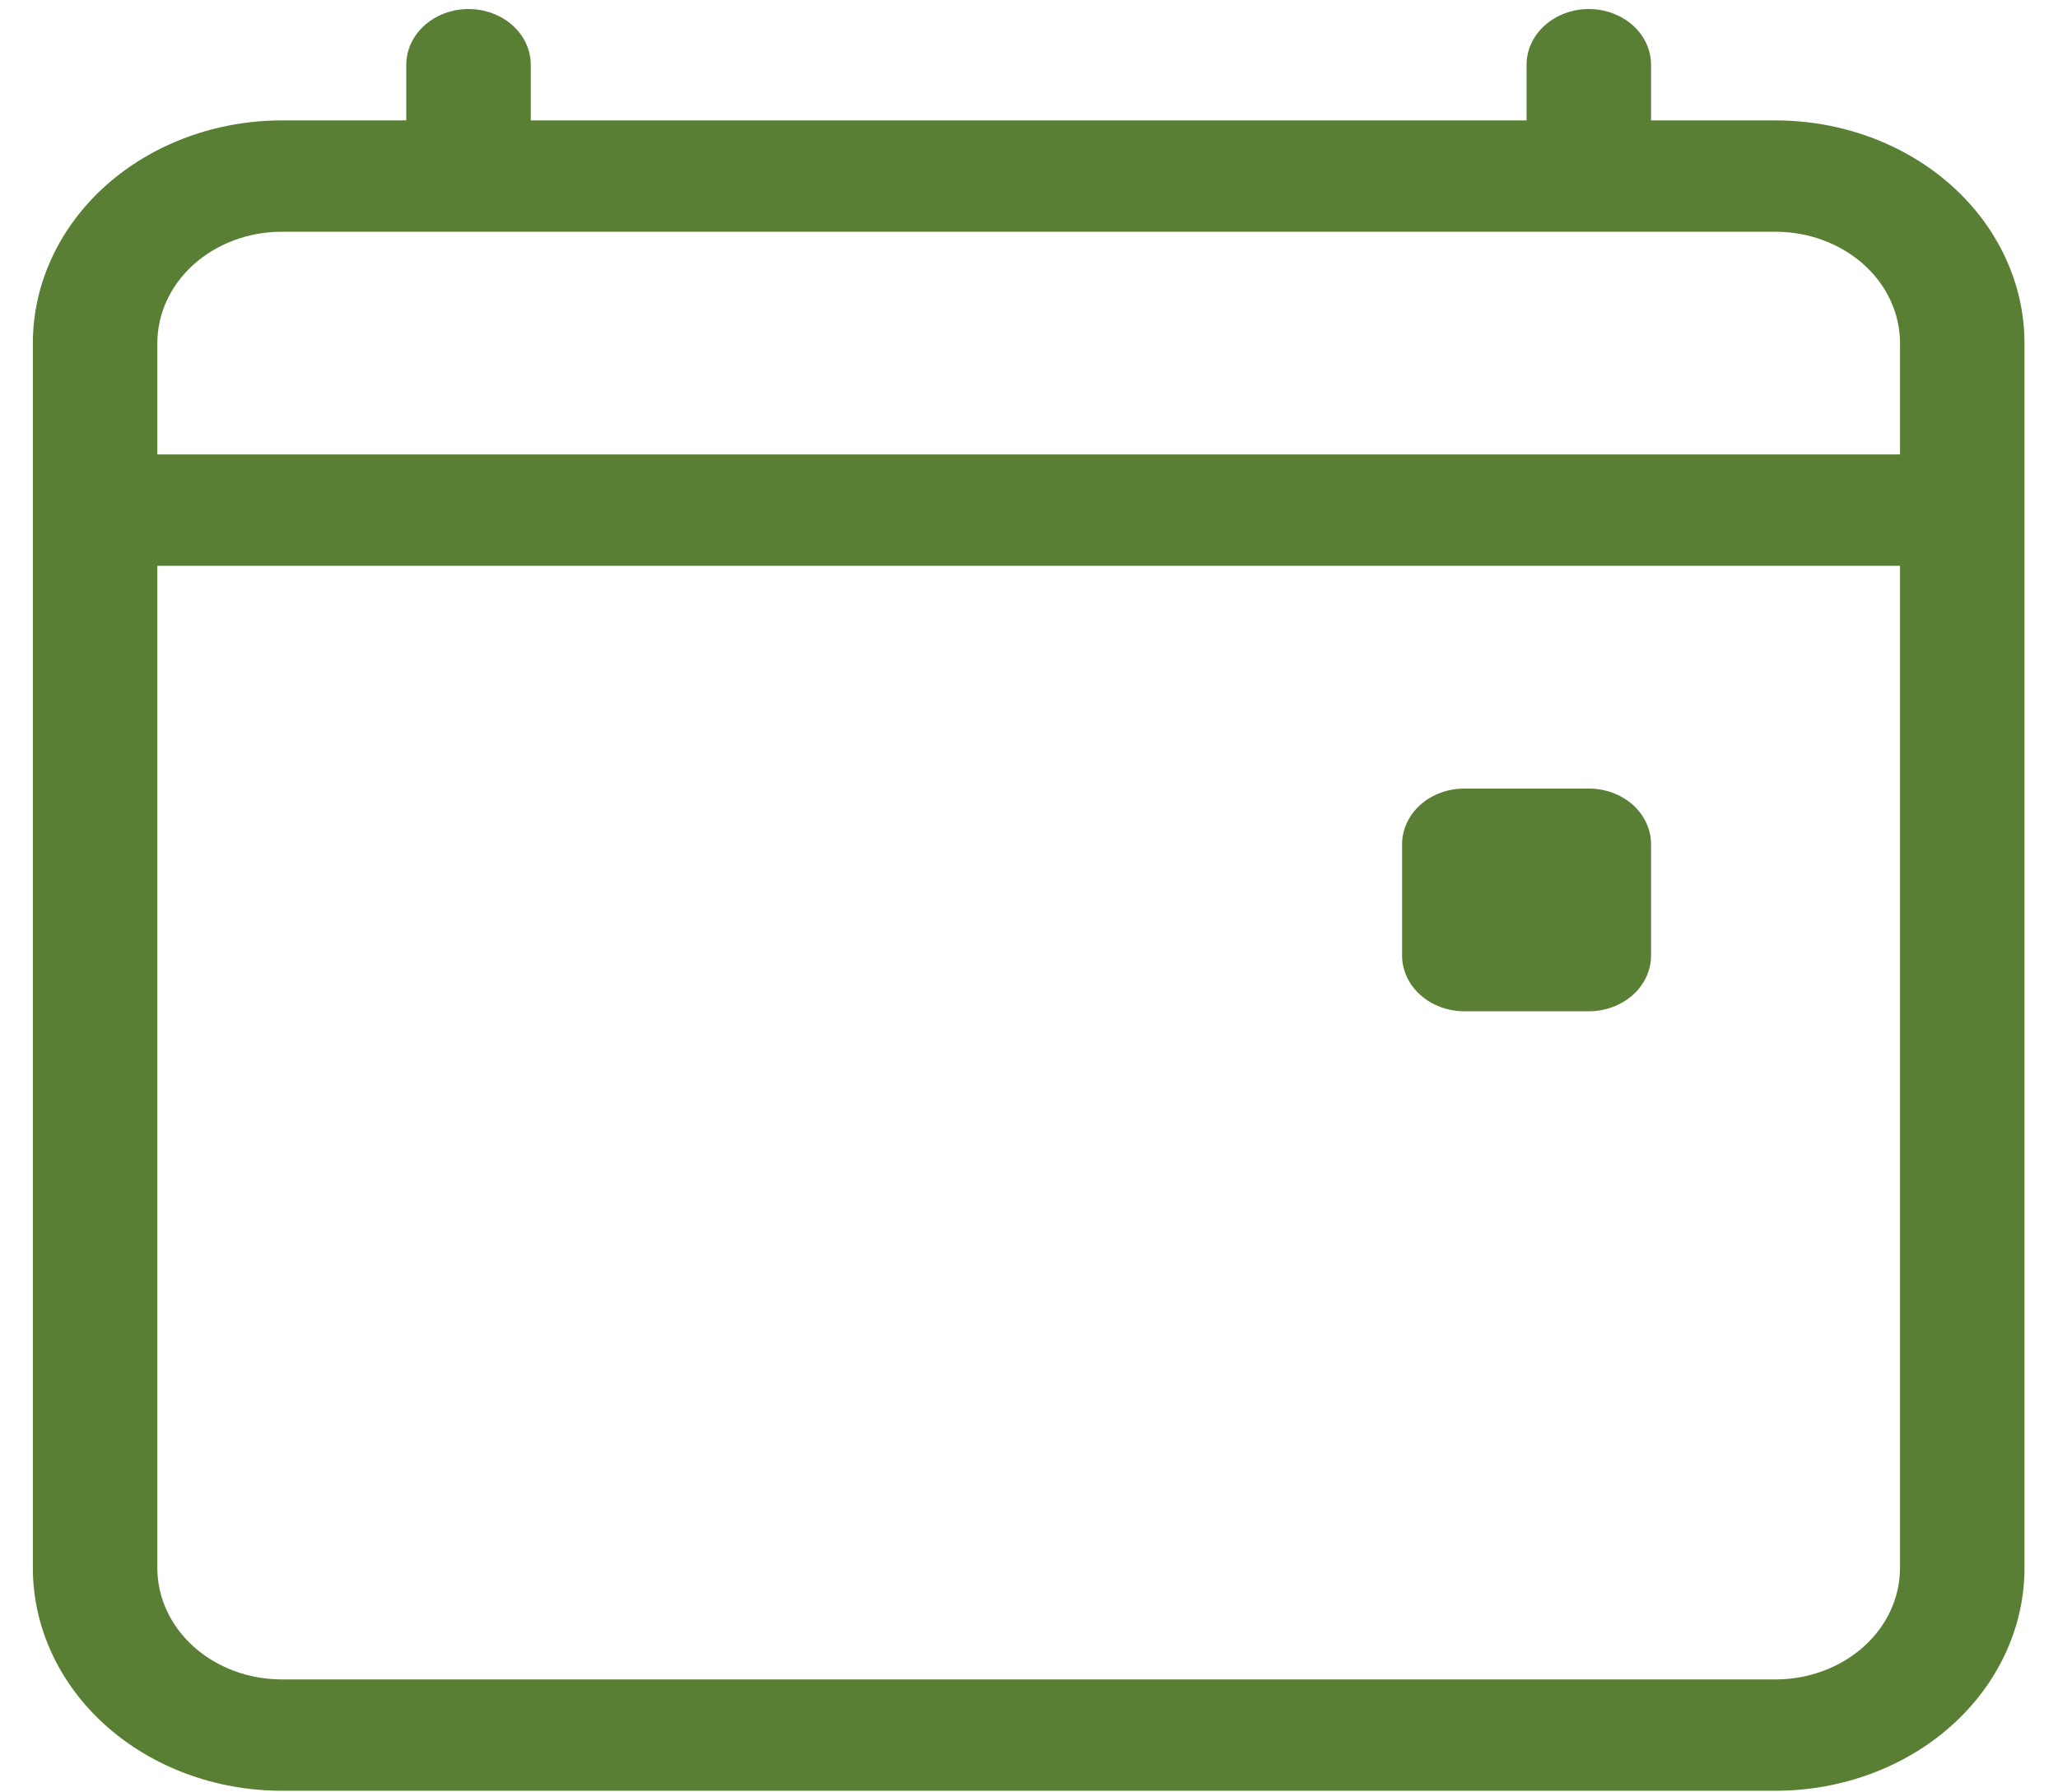 <svg width="31" height="27" viewBox="0 0 31 27" fill="none" xmlns="http://www.w3.org/2000/svg">
<g clip-path="url(#clip0_97_56)">
<path d="M7.058 0.136C7.306 0.136 7.545 0.225 7.721 0.382C7.896 0.539 7.995 0.752 7.995 0.975V1.814H22.995V0.975C22.995 0.752 23.094 0.539 23.27 0.382C23.445 0.225 23.684 0.136 23.933 0.136C24.181 0.136 24.42 0.225 24.596 0.382C24.771 0.539 24.87 0.752 24.87 0.975V1.814H26.745C27.74 1.814 28.694 2.167 29.397 2.796C30.1 3.426 30.495 4.279 30.495 5.169V23.621C30.495 24.511 30.1 25.364 29.397 25.994C28.694 26.623 27.74 26.976 26.745 26.976H4.245C3.251 26.976 2.297 26.623 1.593 25.994C0.89 25.364 0.495 24.511 0.495 23.621V5.169C0.495 4.279 0.89 3.426 1.593 2.796C2.297 2.167 3.251 1.814 4.245 1.814H6.12V0.975C6.12 0.752 6.219 0.539 6.395 0.382C6.571 0.225 6.809 0.136 7.058 0.136ZM4.245 3.491C3.748 3.491 3.271 3.668 2.919 3.982C2.568 4.297 2.37 4.724 2.37 5.169V6.846H28.62V5.169C28.62 4.724 28.423 4.297 28.071 3.982C27.719 3.668 27.242 3.491 26.745 3.491H4.245ZM28.62 8.524H2.37V23.621C2.37 24.066 2.568 24.493 2.919 24.807C3.271 25.122 3.748 25.299 4.245 25.299H26.745C27.242 25.299 27.719 25.122 28.071 24.807C28.423 24.493 28.62 24.066 28.62 23.621V8.524Z" fill="#597F34"/>
<path d="M21.12 12.717C21.12 12.495 21.219 12.282 21.395 12.124C21.57 11.967 21.809 11.879 22.058 11.879H23.933C24.181 11.879 24.42 11.967 24.596 12.124C24.771 12.282 24.87 12.495 24.87 12.717V14.395C24.87 14.617 24.771 14.831 24.596 14.988C24.42 15.145 24.181 15.234 23.933 15.234H22.058C21.809 15.234 21.57 15.145 21.395 14.988C21.219 14.831 21.12 14.617 21.12 14.395V12.717Z" fill="#597F34"/>
</g>
<defs>
<clipPath id="clip0_97_56">
<rect width="30" height="26.84" fill="white" transform="translate(0.495 0.136)"/>
</clipPath>
</defs>
</svg>
